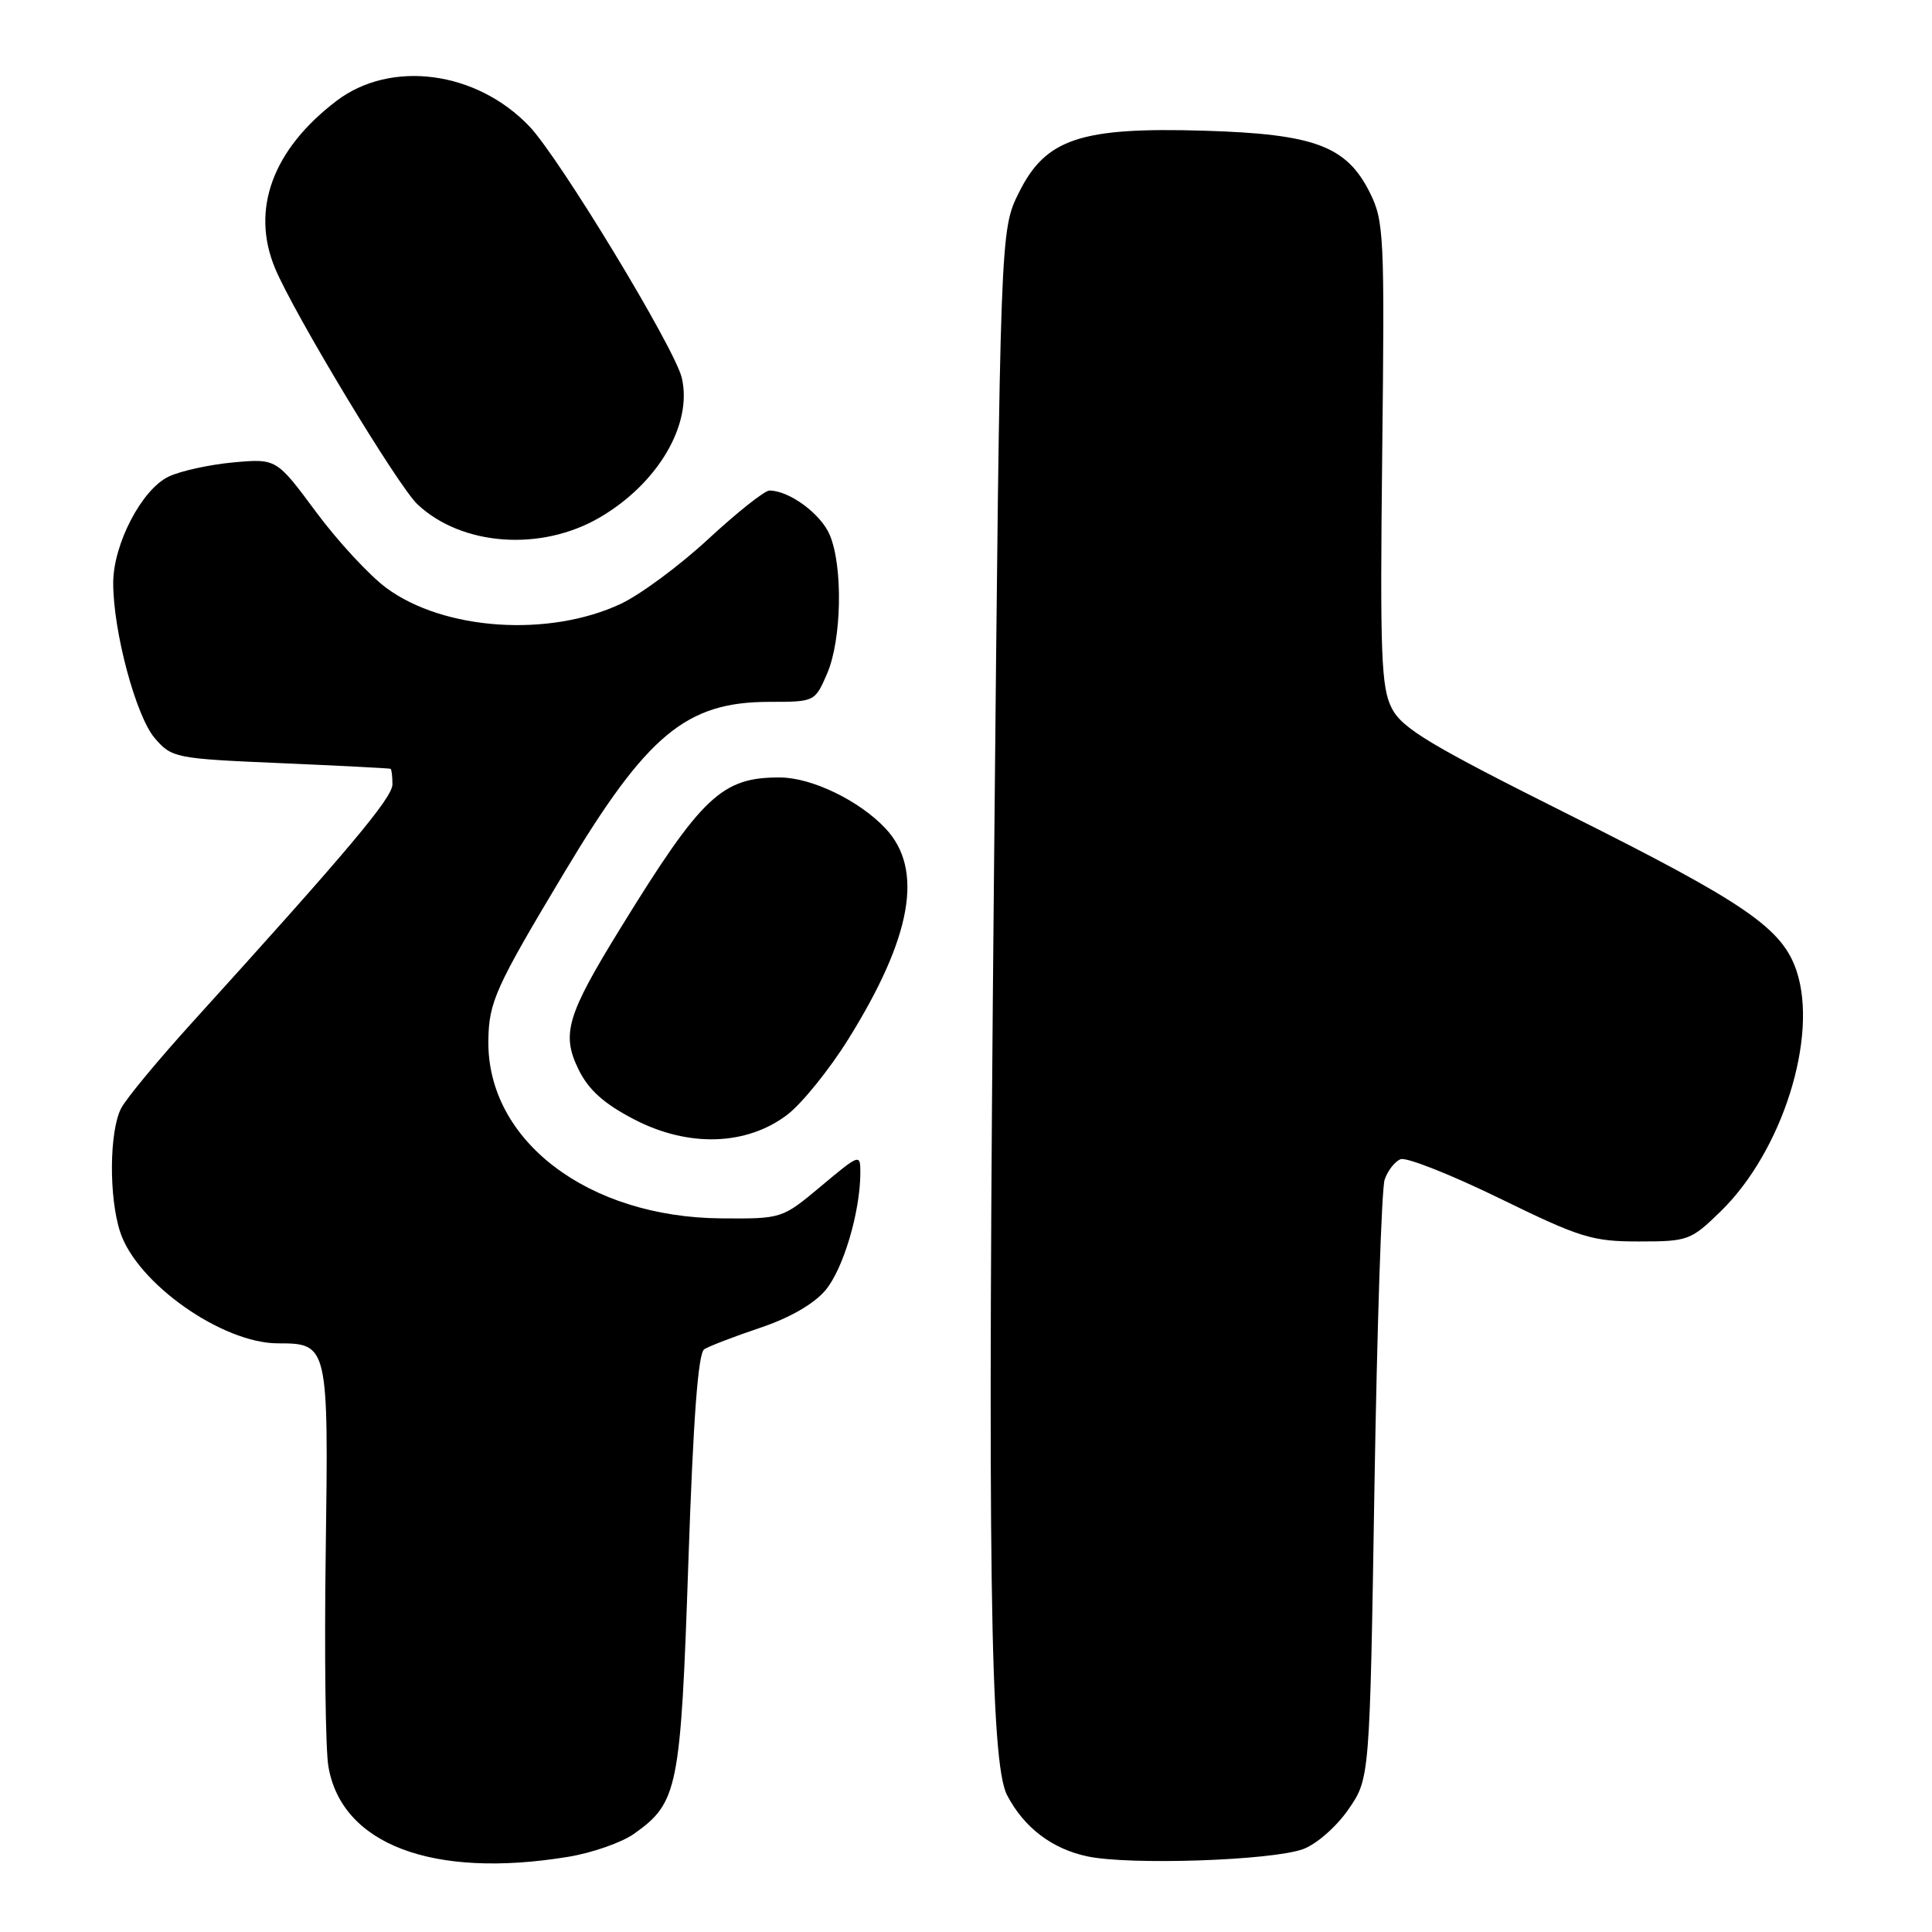 <?xml version="1.0" encoding="UTF-8" standalone="no"?>
<!DOCTYPE svg PUBLIC "-//W3C//DTD SVG 1.1//EN" "http://www.w3.org/Graphics/SVG/1.1/DTD/svg11.dtd" >
<svg xmlns="http://www.w3.org/2000/svg" xmlns:xlink="http://www.w3.org/1999/xlink" version="1.1" viewBox="0 0 256 256">
 <g >
 <path fill="currentColor"
d=" M 75.28 246.04 C 78.46 245.52 82.40 244.14 84.04 242.97 C 89.84 238.84 90.19 237.07 91.21 207.05 C 91.86 187.94 92.50 179.30 93.32 178.78 C 93.97 178.37 97.30 177.09 100.72 175.94 C 104.64 174.63 107.85 172.78 109.38 170.96 C 111.75 168.14 114.00 160.54 114.00 155.36 C 114.00 152.86 113.90 152.90 108.81 157.16 C 103.62 161.50 103.62 161.50 95.56 161.44 C 77.90 161.30 64.56 151.14 64.71 137.93 C 64.77 132.76 65.62 130.88 74.81 115.55 C 85.73 97.32 90.93 93.00 101.95 93.00 C 107.96 93.00 107.98 92.99 109.60 89.25 C 111.52 84.80 111.72 75.14 109.96 70.91 C 108.80 68.11 104.59 65.00 101.95 65.00 C 101.32 65.00 97.69 67.88 93.89 71.39 C 90.10 74.91 84.86 78.79 82.26 80.01 C 72.76 84.47 58.84 83.54 51.21 77.92 C 48.97 76.27 44.77 71.74 41.88 67.84 C 36.63 60.76 36.63 60.76 30.92 61.27 C 27.78 61.56 23.92 62.40 22.35 63.15 C 18.79 64.84 15.00 72.11 15.00 77.26 C 15.00 83.67 18.01 94.90 20.50 97.80 C 22.77 100.43 23.17 100.52 37.16 101.12 C 45.05 101.46 51.61 101.80 51.75 101.87 C 51.89 101.94 52.00 102.87 52.00 103.93 C 52.00 105.72 46.18 112.64 25.45 135.50 C 20.96 140.45 16.73 145.55 16.06 146.84 C 14.48 149.86 14.41 158.67 15.93 163.27 C 18.16 170.05 29.45 178.00 36.84 178.00 C 43.49 178.00 43.54 178.23 43.16 205.65 C 42.97 219.03 43.13 231.81 43.51 234.05 C 45.26 244.41 57.36 248.98 75.28 246.04 Z  M 172.66 245.02 C 174.42 244.38 177.08 242.06 178.66 239.77 C 181.50 235.67 181.50 235.67 182.12 197.09 C 182.47 175.86 183.07 157.52 183.47 156.32 C 183.87 155.12 184.82 153.90 185.59 153.60 C 186.36 153.31 192.25 155.64 198.69 158.78 C 209.41 164.02 210.96 164.50 217.15 164.50 C 223.68 164.50 224.04 164.37 228.01 160.50 C 236.16 152.56 240.94 137.42 238.07 128.70 C 236.19 123.01 231.35 119.68 207.96 107.98 C 189.51 98.75 185.81 96.53 184.43 93.87 C 183.01 91.12 182.85 86.89 183.15 60.11 C 183.48 31.12 183.39 29.29 181.50 25.50 C 178.42 19.34 174.18 17.76 159.59 17.32 C 143.19 16.83 138.56 18.37 135.02 25.50 C 132.53 30.50 132.53 30.50 131.71 115.50 C 130.83 207.04 131.20 233.57 133.44 237.86 C 135.67 242.15 139.39 244.99 144.09 245.98 C 149.70 247.17 168.51 246.53 172.66 245.02 Z  M 104.33 147.70 C 106.26 146.22 109.89 141.73 112.39 137.72 C 120.84 124.17 122.43 115.19 117.33 109.77 C 113.89 106.10 107.60 103.05 103.40 103.02 C 95.66 102.97 93.02 105.45 82.25 122.93 C 75.09 134.55 74.36 137.03 76.67 141.73 C 77.99 144.42 80.02 146.24 84.00 148.31 C 91.19 152.06 98.92 151.82 104.33 147.70 Z  M 79.50 68.55 C 87.21 64.03 91.79 56.21 90.34 50.06 C 89.41 46.13 74.17 20.98 70.16 16.76 C 63.16 9.39 51.78 7.88 44.57 13.38 C 36.12 19.83 33.21 27.75 36.44 35.53 C 38.92 41.51 52.73 64.40 55.32 66.83 C 61.21 72.36 71.72 73.11 79.50 68.55 Z "/>
</g>
</svg>